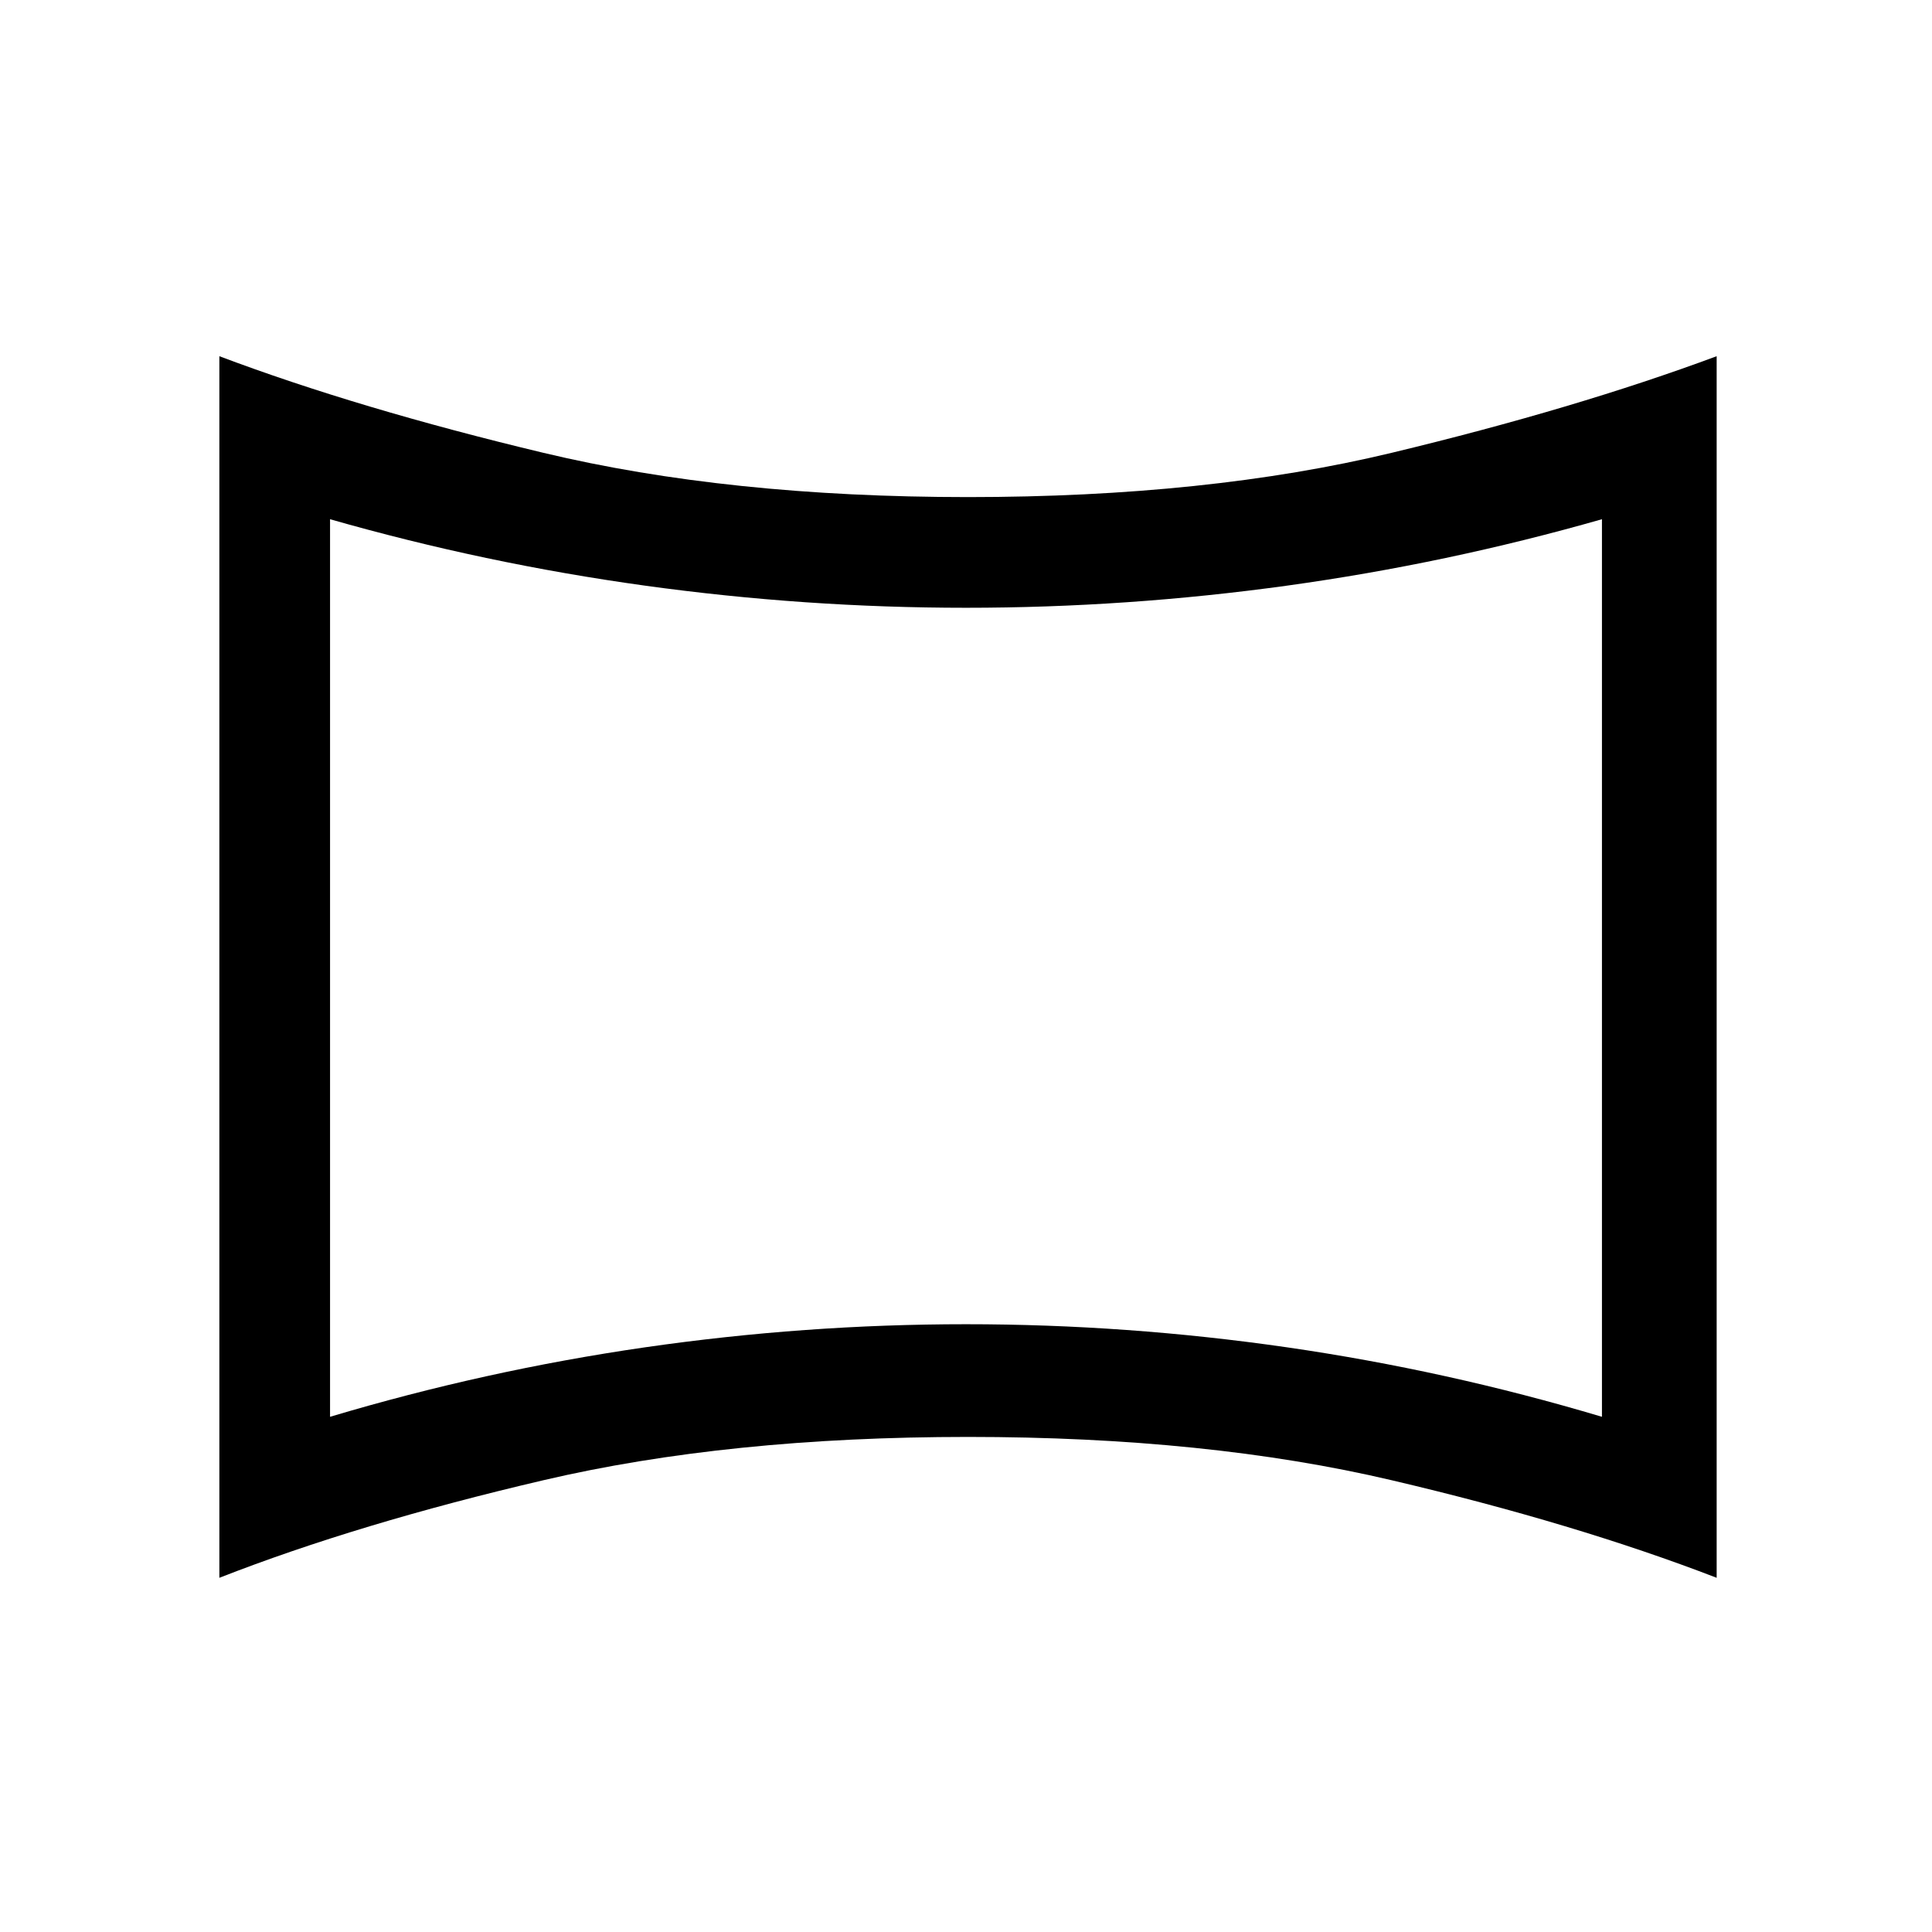 <svg xmlns="http://www.w3.org/2000/svg" height="24" width="24"><path d="M4.1 17.6q1.925-.575 3.912-.863Q10 16.45 12 16.45t3.988.287q1.987.288 3.912.863V6.45q-1.925.55-3.912.825Q14 7.55 12 7.55t-3.988-.275Q6.025 7 4.1 6.45ZM12 12Zm-9.275 7.6V4.425q1.725.65 4.025 1.2 2.3.55 5.275.55 2.975 0 5.263-.55 2.287-.55 4.037-1.2V19.6q-1.75-.675-4.037-1.212-2.288-.538-5.263-.538t-5.275.538q-2.3.537-4.025 1.212Z"/></svg>